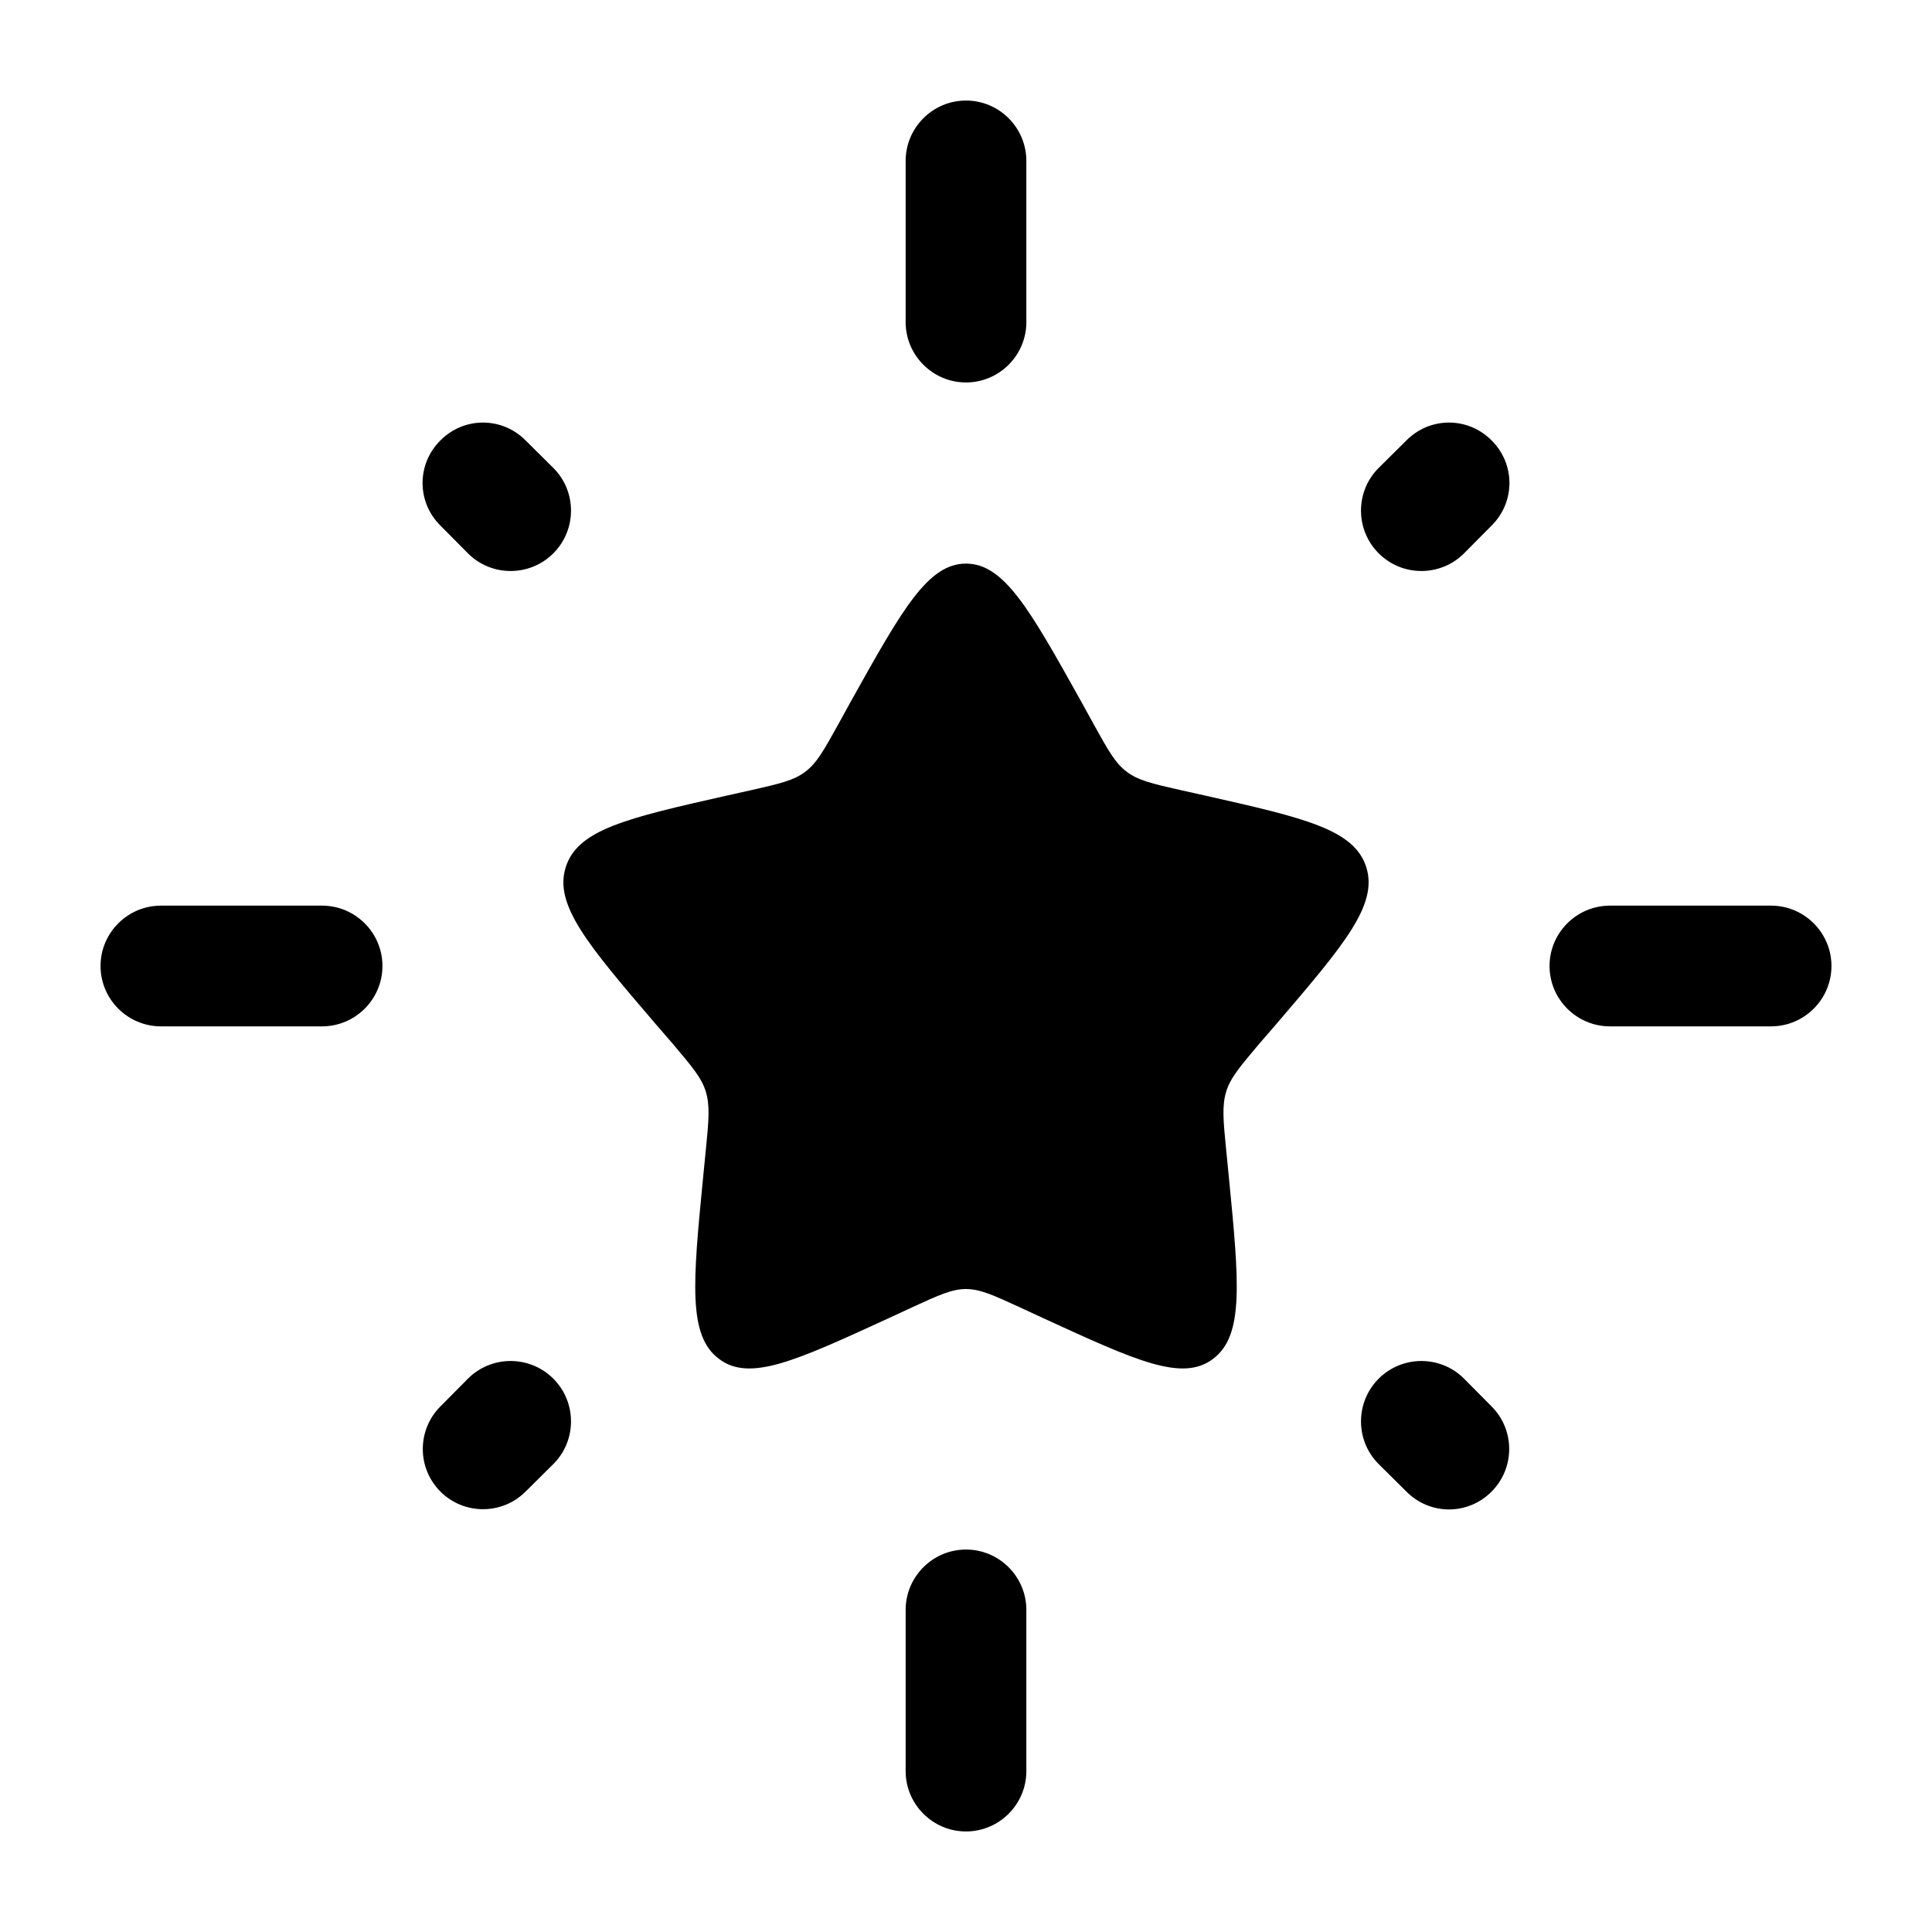 <?xml version="1.0" encoding="UTF-8"?>
<svg xmlns="http://www.w3.org/2000/svg" xmlns:xlink="http://www.w3.org/1999/xlink" width="25px" height="25px" viewBox="0 0 25 25" version="1.1">
<g id="surface1">
<path style=" stroke:none;fill-rule:nonzero;fill:rgb(0%,0%,0%);fill-opacity:1;" d="M 11.016 9.066 C 11.676 7.883 12.008 7.293 12.5 7.293 C 12.992 7.293 13.324 7.883 13.984 9.066 L 14.152 9.371 C 14.34 9.711 14.434 9.879 14.582 9.988 C 14.727 10.098 14.91 10.141 15.273 10.223 L 15.605 10.297 C 16.887 10.586 17.527 10.734 17.68 11.223 C 17.832 11.711 17.395 12.223 16.52 13.246 L 16.293 13.508 C 16.047 13.801 15.922 13.945 15.867 14.125 C 15.812 14.305 15.828 14.496 15.867 14.883 L 15.902 15.238 C 16.035 16.598 16.098 17.281 15.699 17.582 C 15.301 17.887 14.703 17.609 13.504 17.059 L 13.191 16.914 C 12.852 16.758 12.68 16.68 12.5 16.68 C 12.32 16.68 12.148 16.758 11.809 16.914 L 11.496 17.059 C 10.297 17.609 9.699 17.887 9.301 17.582 C 8.902 17.281 8.965 16.598 9.098 15.238 L 9.133 14.883 C 9.172 14.496 9.188 14.305 9.133 14.125 C 9.078 13.945 8.953 13.801 8.707 13.508 L 8.48 13.246 C 7.605 12.223 7.168 11.711 7.32 11.223 C 7.473 10.734 8.113 10.586 9.395 10.297 L 9.727 10.223 C 10.09 10.141 10.273 10.098 10.418 9.988 C 10.566 9.879 10.66 9.711 10.848 9.371 Z M 11.016 9.066 "/>
<path style=" stroke:none;fill-rule:evenodd;fill:rgb(0%,0%,0%);fill-opacity:1;" d="M 12.5 1.301 C 12.93 1.301 13.281 1.652 13.281 2.082 L 13.281 4.168 C 13.281 4.598 12.93 4.949 12.5 4.949 C 12.07 4.949 11.719 4.598 11.719 4.168 L 11.719 2.082 C 11.719 1.652 12.07 1.301 12.5 1.301 Z M 19.301 5.699 C 19.609 6.004 19.609 6.496 19.301 6.801 L 18.945 7.16 C 18.641 7.465 18.145 7.465 17.84 7.16 C 17.535 6.855 17.535 6.359 17.84 6.055 L 18.199 5.699 C 18.504 5.391 18.996 5.391 19.301 5.699 Z M 5.699 5.699 C 6.004 5.391 6.496 5.391 6.801 5.699 L 7.16 6.055 C 7.465 6.359 7.465 6.855 7.16 7.16 C 6.855 7.465 6.359 7.465 6.055 7.16 L 5.699 6.801 C 5.391 6.496 5.391 6.004 5.699 5.699 Z M 1.301 12.5 C 1.301 12.07 1.652 11.719 2.082 11.719 L 4.168 11.719 C 4.598 11.719 4.949 12.07 4.949 12.5 C 4.949 12.93 4.598 13.281 4.168 13.281 L 2.082 13.281 C 1.652 13.281 1.301 12.93 1.301 12.5 Z M 20.051 12.5 C 20.051 12.07 20.402 11.719 20.832 11.719 L 22.918 11.719 C 23.348 11.719 23.699 12.07 23.699 12.5 C 23.699 12.93 23.348 13.281 22.918 13.281 L 20.832 13.281 C 20.402 13.281 20.051 12.93 20.051 12.5 Z M 7.16 17.84 C 7.465 18.145 7.465 18.641 7.16 18.945 L 6.801 19.301 C 6.496 19.605 6.004 19.605 5.699 19.301 C 5.395 18.996 5.395 18.504 5.699 18.199 L 6.055 17.84 C 6.359 17.535 6.855 17.535 7.16 17.84 Z M 17.84 17.84 C 18.145 17.535 18.641 17.535 18.945 17.84 L 19.301 18.199 C 19.605 18.504 19.605 18.996 19.301 19.301 C 18.996 19.609 18.504 19.609 18.199 19.301 L 17.84 18.945 C 17.535 18.641 17.535 18.145 17.84 17.84 Z M 12.5 20.051 C 12.93 20.051 13.281 20.402 13.281 20.832 L 13.281 22.918 C 13.281 23.348 12.93 23.699 12.5 23.699 C 12.07 23.699 11.719 23.348 11.719 22.918 L 11.719 20.832 C 11.719 20.402 12.07 20.051 12.5 20.051 Z M 12.5 20.051 "/>
</g>
</svg>
